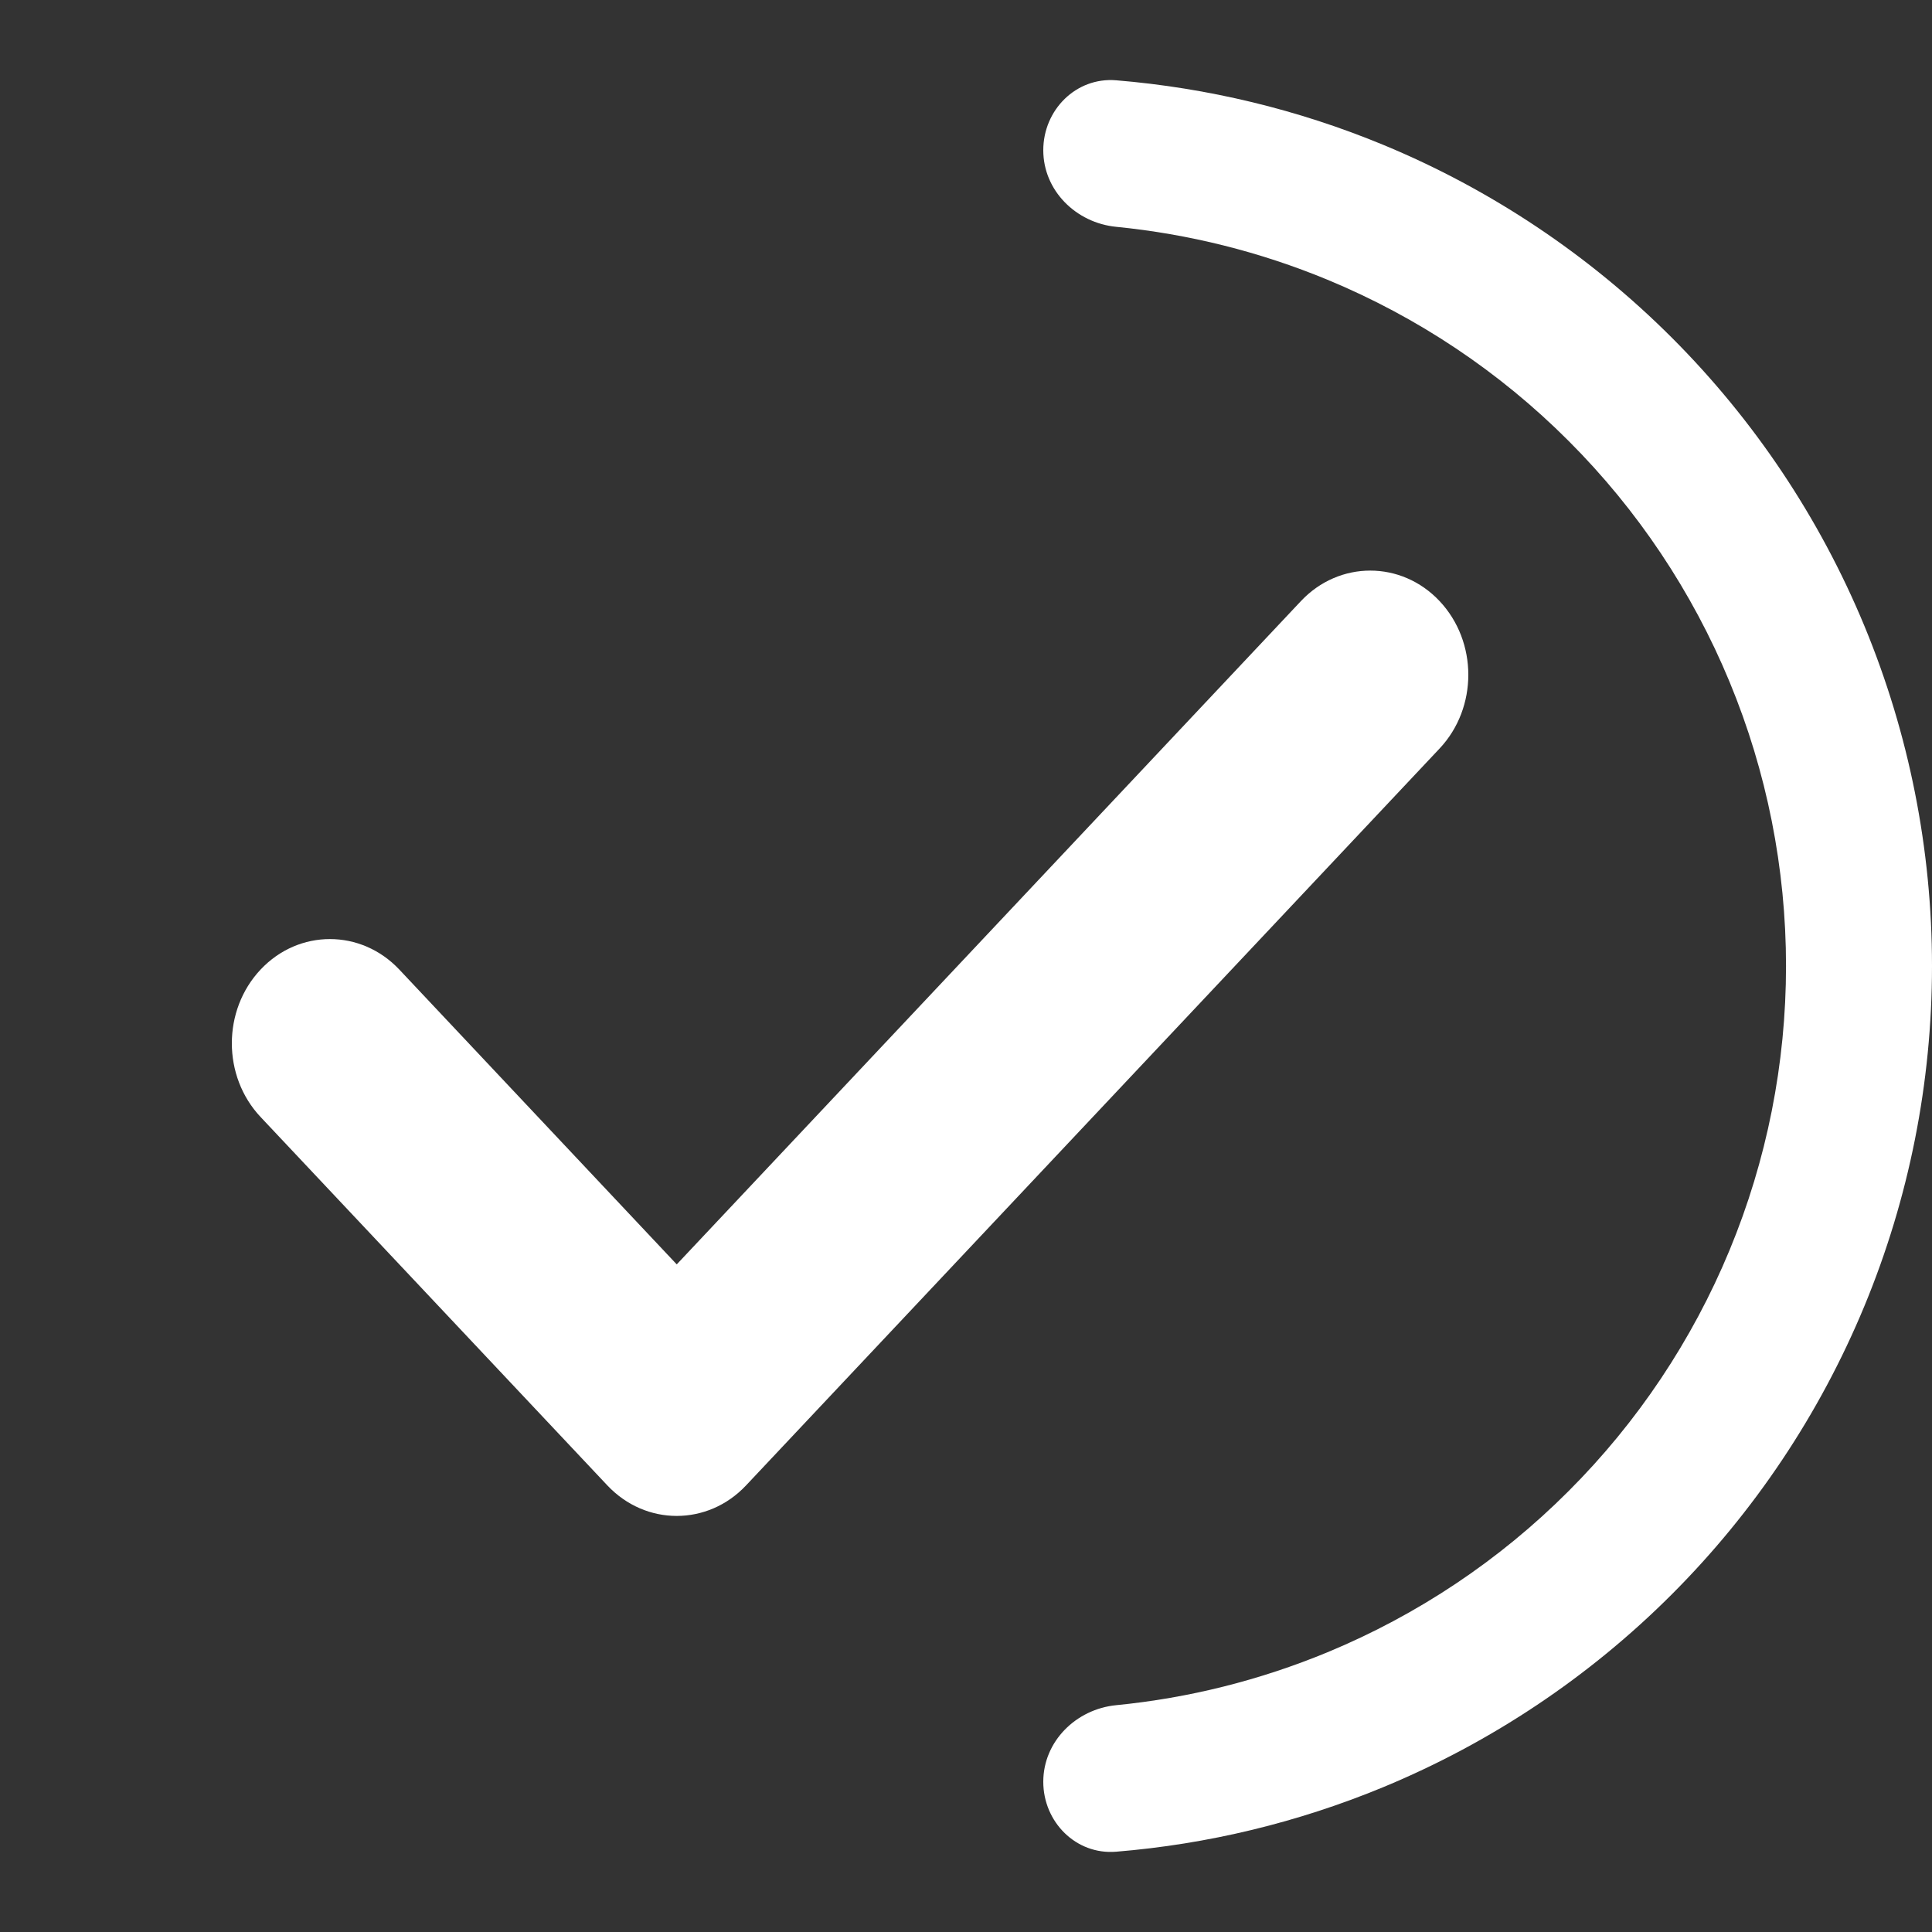 <svg width="25" height="25" viewBox="0 0 25 25" fill="none" xmlns="http://www.w3.org/2000/svg">
<rect x="0" y="0" width="25" height="25" fill="#333333" stroke="none"/>
<path d="M13.5 23.056C13.5 23.577 13.924 24.004 14.443 23.961C15.63 23.864 16.797 23.582 17.901 23.125C19.296 22.547 20.564 21.7 21.632 20.632C22.7 19.564 23.547 18.296 24.125 16.901C24.703 15.506 25 14.01 25 12.5C25 10.99 24.703 9.495 24.125 8.099C23.547 6.704 22.7 5.436 21.632 4.368C20.564 3.301 19.296 2.453 17.901 1.875C16.797 1.418 15.63 1.137 14.443 1.039C13.924 0.996 13.5 1.423 13.5 1.944C13.5 2.466 13.924 2.884 14.443 2.935C15.382 3.028 16.303 3.258 17.178 3.62C18.344 4.103 19.404 4.811 20.296 5.704C21.189 6.596 21.897 7.656 22.38 8.822C22.863 9.988 23.111 11.238 23.111 12.5C23.111 13.762 22.863 15.012 22.38 16.178C21.897 17.344 21.189 18.404 20.296 19.296C19.404 20.189 18.344 20.897 17.178 21.38C16.303 21.742 15.382 21.973 14.443 22.065C13.924 22.116 13.5 22.534 13.5 23.056Z" fill="white"/>
<g clip-path="url(#clip0_14_52)">
<path d="M18.628 7.778C18.133 7.252 17.329 7.252 16.834 7.778L8.757 16.361L5.167 12.546C4.671 12.02 3.867 12.02 3.372 12.546C2.876 13.073 2.876 13.927 3.372 14.454L7.859 19.221C8.107 19.484 8.431 19.616 8.756 19.616C9.081 19.616 9.406 19.485 9.654 19.221L18.628 9.686C19.124 9.159 19.124 8.305 18.628 7.778Z" fill="white"/>
</g>
<defs>
<clipPath id="clip0_14_52">
<rect width="16" height="17" fill="white" transform="translate(3 5)"/>
</clipPath>
</defs>
</svg>
